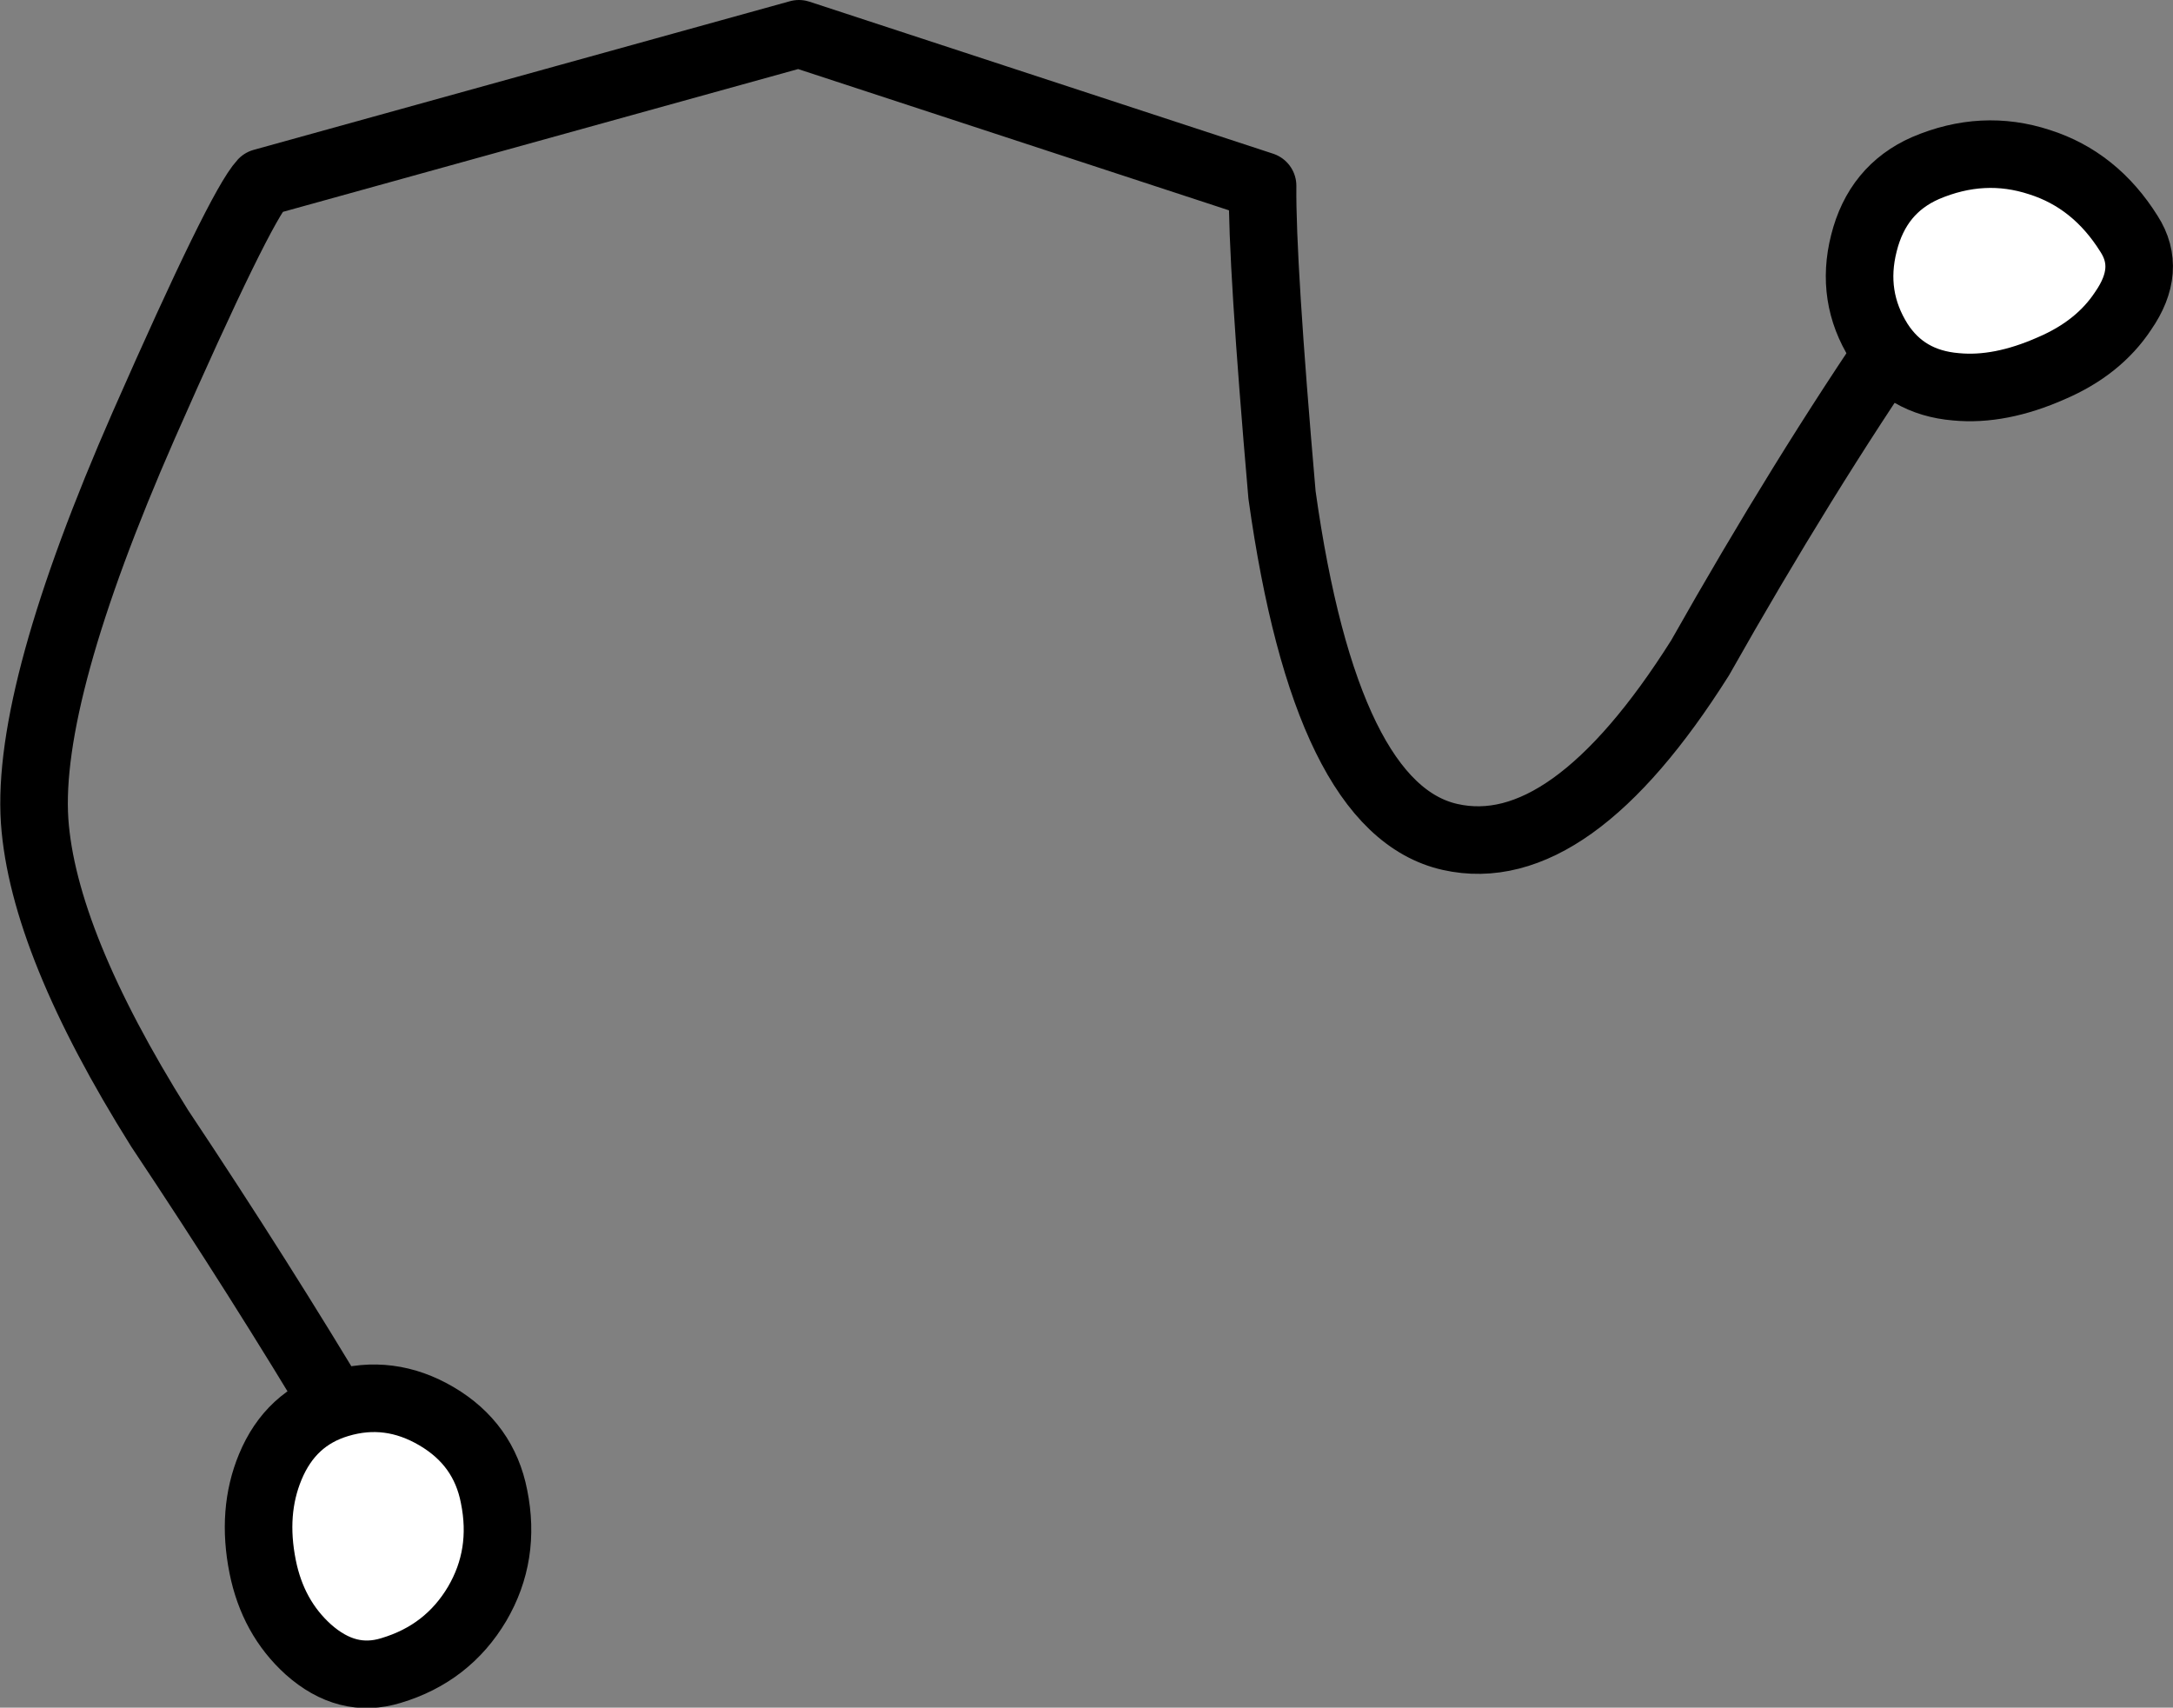 <?xml version="1.0" encoding="UTF-8" standalone="no"?>
<svg xmlns:xlink="http://www.w3.org/1999/xlink" height="101.1px" width="128.65px" xmlns="http://www.w3.org/2000/svg">
  <rect width="100%" height="100%" fill="#808080" stroke="none"/>
  <g transform="matrix(1.0, 0.0, 0.0, 1.0, -436.85, -328.0)">
    <path d="M457.25 412.1 Q452.3 403.8 446.3 394.8 439.4 383.8 438.9 376.6 438.4 369.05 445.35 353.2 451.05 340.25 452.4 338.8 L484.15 330.0 511.6 339.0 Q511.55 343.5 512.75 357.3 515.35 375.9 522.7 377.55 529.8 379.15 537.5 366.95 543.6 356.15 549.5 347.55" fill="none" stroke="#000000" stroke-linecap="round" stroke-linejoin="round" stroke-width="4.0"/>
    <path d="M456.9 411.1 Q459.9 410.2 462.7 411.85 465.5 413.5 466.1 416.6 466.8 420.05 465.1 422.95 463.35 425.9 460.0 426.9 457.4 427.7 455.1 425.65 453.0 423.75 452.4 420.75 451.75 417.5 452.85 414.85 454.05 411.95 456.9 411.1" fill="#ffffff" fill-rule="evenodd" stroke="none"/>
    <path d="M456.9 411.1 Q459.9 410.2 462.7 411.85 465.5 413.5 466.1 416.6 466.8 420.05 465.1 422.95 463.35 425.9 460.0 426.9 457.4 427.7 455.1 425.65 453.0 423.75 452.4 420.75 451.75 417.5 452.85 414.85 454.05 411.95 456.9 411.1 Z" fill="none" stroke="#000000" stroke-linecap="round" stroke-linejoin="round" stroke-width="4.0"/>
    <path d="M562.55 346.4 Q561.1 348.6 558.3 349.8 555.25 351.15 552.65 350.9 549.65 350.65 548.1 348.25 546.4 345.55 547.2 342.4 548.0 339.2 550.85 337.95 554.25 336.5 557.6 337.6 560.9 338.65 562.9 341.85 564.25 343.95 562.55 346.4" fill="#ffffff" fill-rule="evenodd" stroke="none"/>
    <path d="M562.55 346.4 Q561.1 348.6 558.3 349.8 555.25 351.15 552.65 350.9 549.65 350.65 548.1 348.25 546.4 345.55 547.2 342.4 548.0 339.2 550.85 337.95 554.25 336.5 557.6 337.6 560.9 338.65 562.9 341.85 564.25 343.95 562.55 346.4 Z" fill="none" stroke="#000000" stroke-linecap="round" stroke-linejoin="round" stroke-width="4.0"/>
  </g>
</svg>
